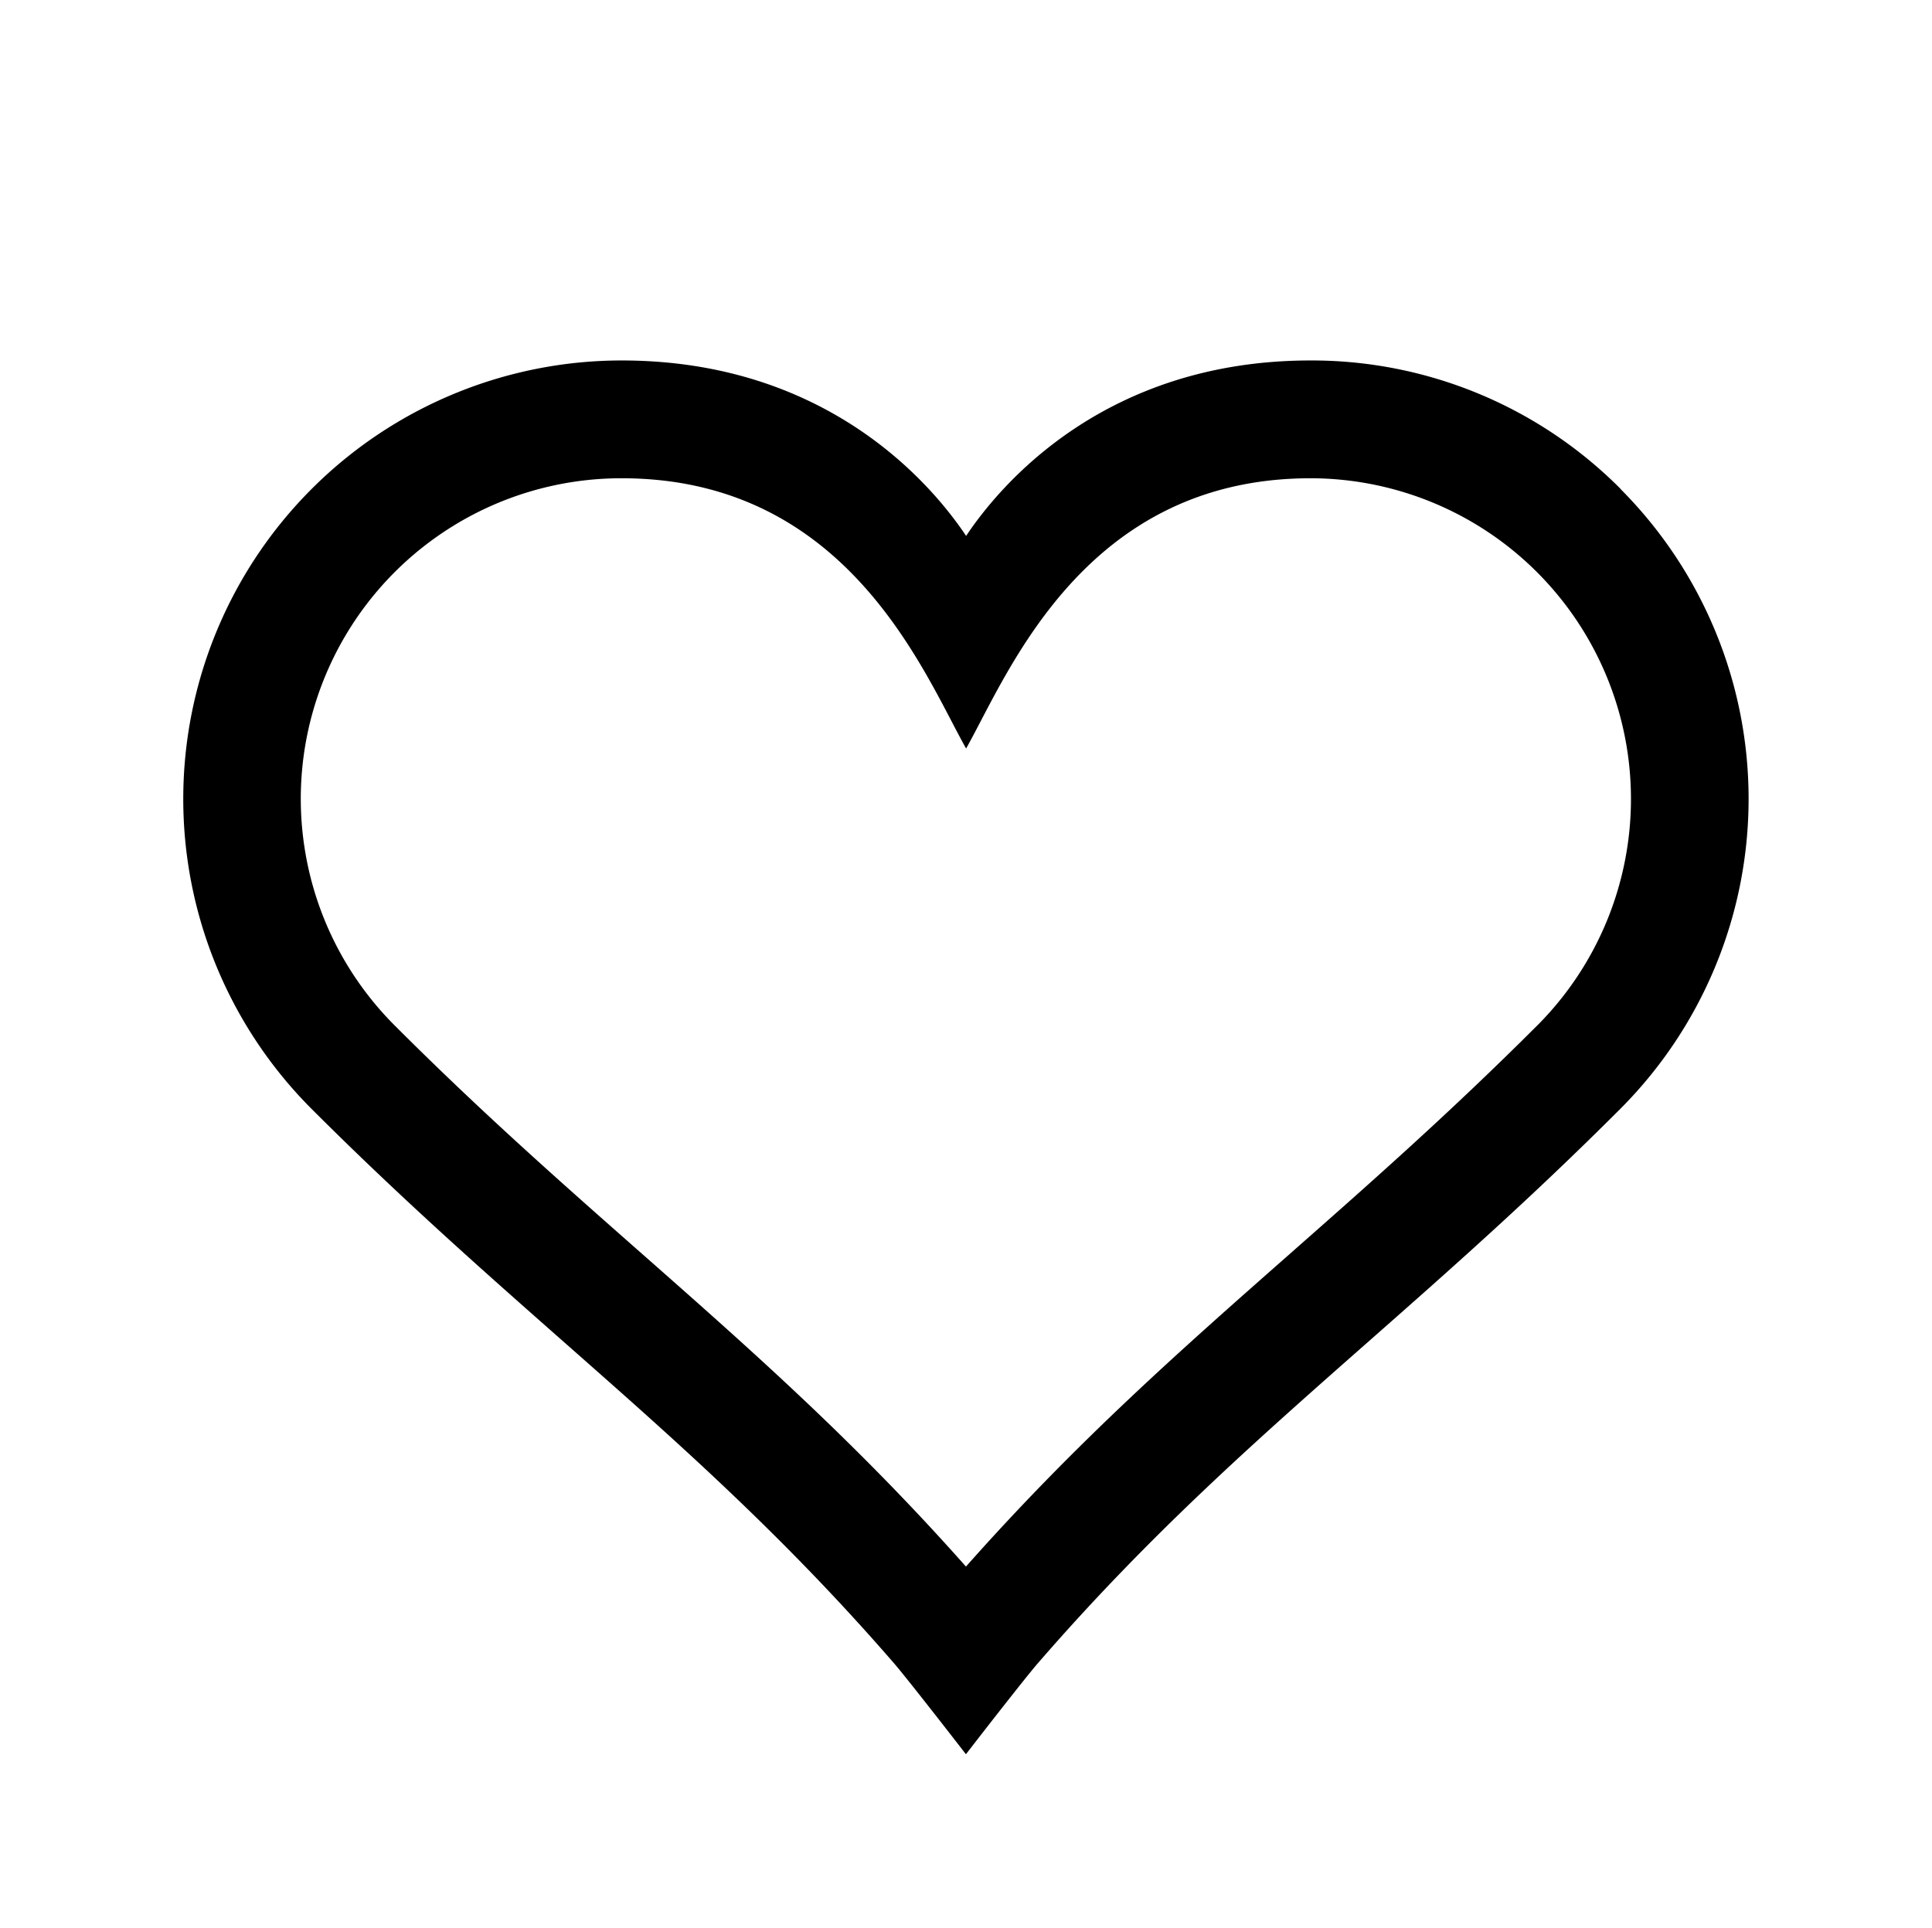 <?xml version="1.0" encoding="utf-8"?><svg data-name="Layer 1" xmlns="http://www.w3.org/2000/svg" viewBox="0 0 513 512" width="513" height="512"><title>heart-o</title><path d="M430.3 129.81A115.62 115.62 0 0 0 348 95.72c-55 0-82.69 33.42-91.47 46.59-8.78-13.17-36.48-46.59-91.46-46.59H165a116.44 116.44 0 0 0-82.3 198.71c23.91 23.91 45.83 43.23 67 61.91 29.88 26.33 58.1 51.2 87.69 85.34 3.39 3.92 16.19 20.42 16.32 20.58l2.77 3.57 2.77-3.57c.13-.17 12.92-16.67 16.32-20.58 29.59-34.14 57.81-59 87.69-85.34 21.2-18.68 43.12-38 67-61.91a116.52 116.52 0 0 0 0-164.61zm-22.12 142.5c-23.24 23.24-44.78 42.22-65.6 60.57-29.2 25.73-56.81 50.07-86.09 83.12-29.27-33-56.89-57.39-86.1-83.13-20.82-18.35-42.36-37.32-65.59-60.56A85.12 85.12 0 0 1 165.07 127c60.28 0 80.4 52.21 91.46 71.76C267.59 179.2 287.7 127 348 127a85.16 85.16 0 0 1 60.19 145.31z"/></svg>